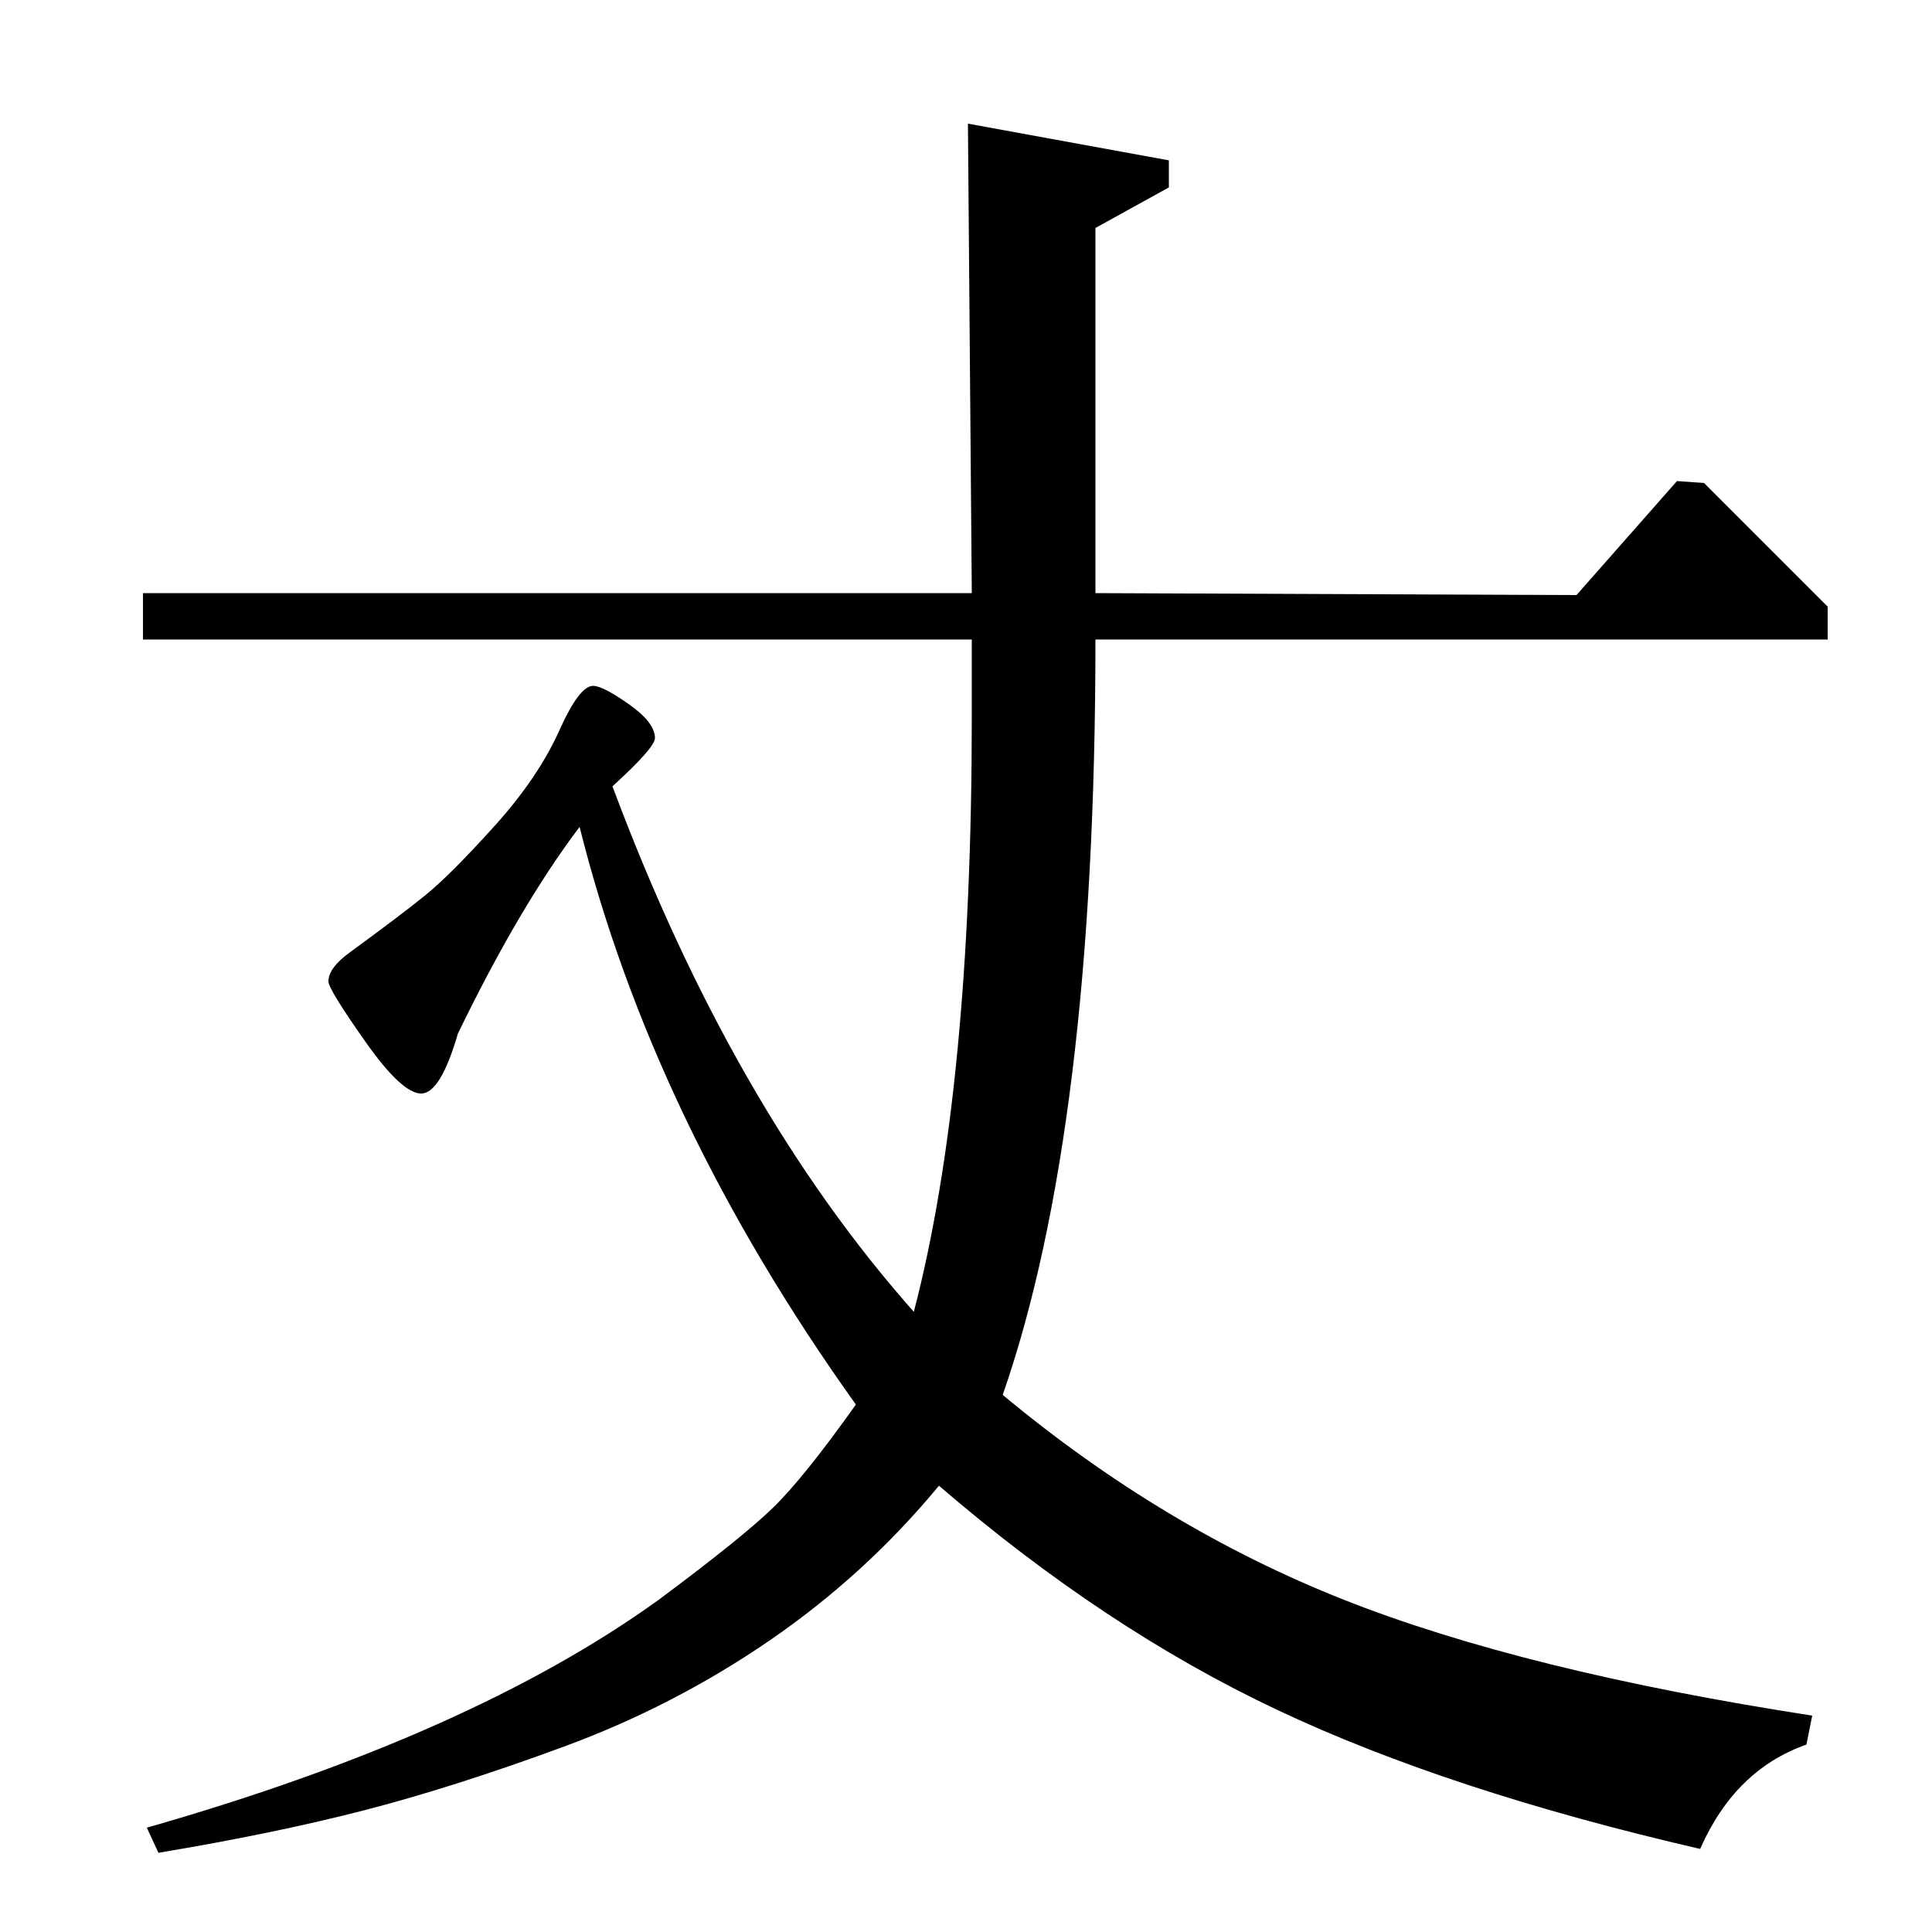 <?xml version="1.0" standalone="no"?>
<!DOCTYPE svg PUBLIC "-//W3C//DTD SVG 1.1//EN" "http://www.w3.org/Graphics/SVG/1.1/DTD/svg11.dtd" >
<svg xmlns="http://www.w3.org/2000/svg" xmlns:xlink="http://www.w3.org/1999/xlink" version="1.1" viewBox="0 -140 1000 1000">
  <g transform="matrix(1 0 0 -1 0 860)">
   <path fill="currentColor"
d="M74 693h429l-2 243l104 -19v-14l-38 -21v-189l249 -1l52 59l14 -1l64 -64v-17h-379q0 -253 -48 -391q83 -69 176.5 -106t242.5 -60l-3 -15q-37 -13 -55 -54q-130 30 -219 72t-175 116q-38 -46 -87.5 -80t-106.5 -55t-103.5 -33t-106.5 -22l-6 13q168 48 265 118
q43 32 59 47.5t43 53.5q-105 147 -143 299q-31 -41 -63 -107q-9 -31 -19 -31t-29 27t-19 31q0 7 11 15q26 19 39 29.5t36 36t34 50.5q10 22 17 22q5 0 18.5 -9.5t13.5 -17.5q0 -5 -22 -25q62 -166 156 -272q30 115 30 308v40h-429v24z" />
  </g>

</svg>
